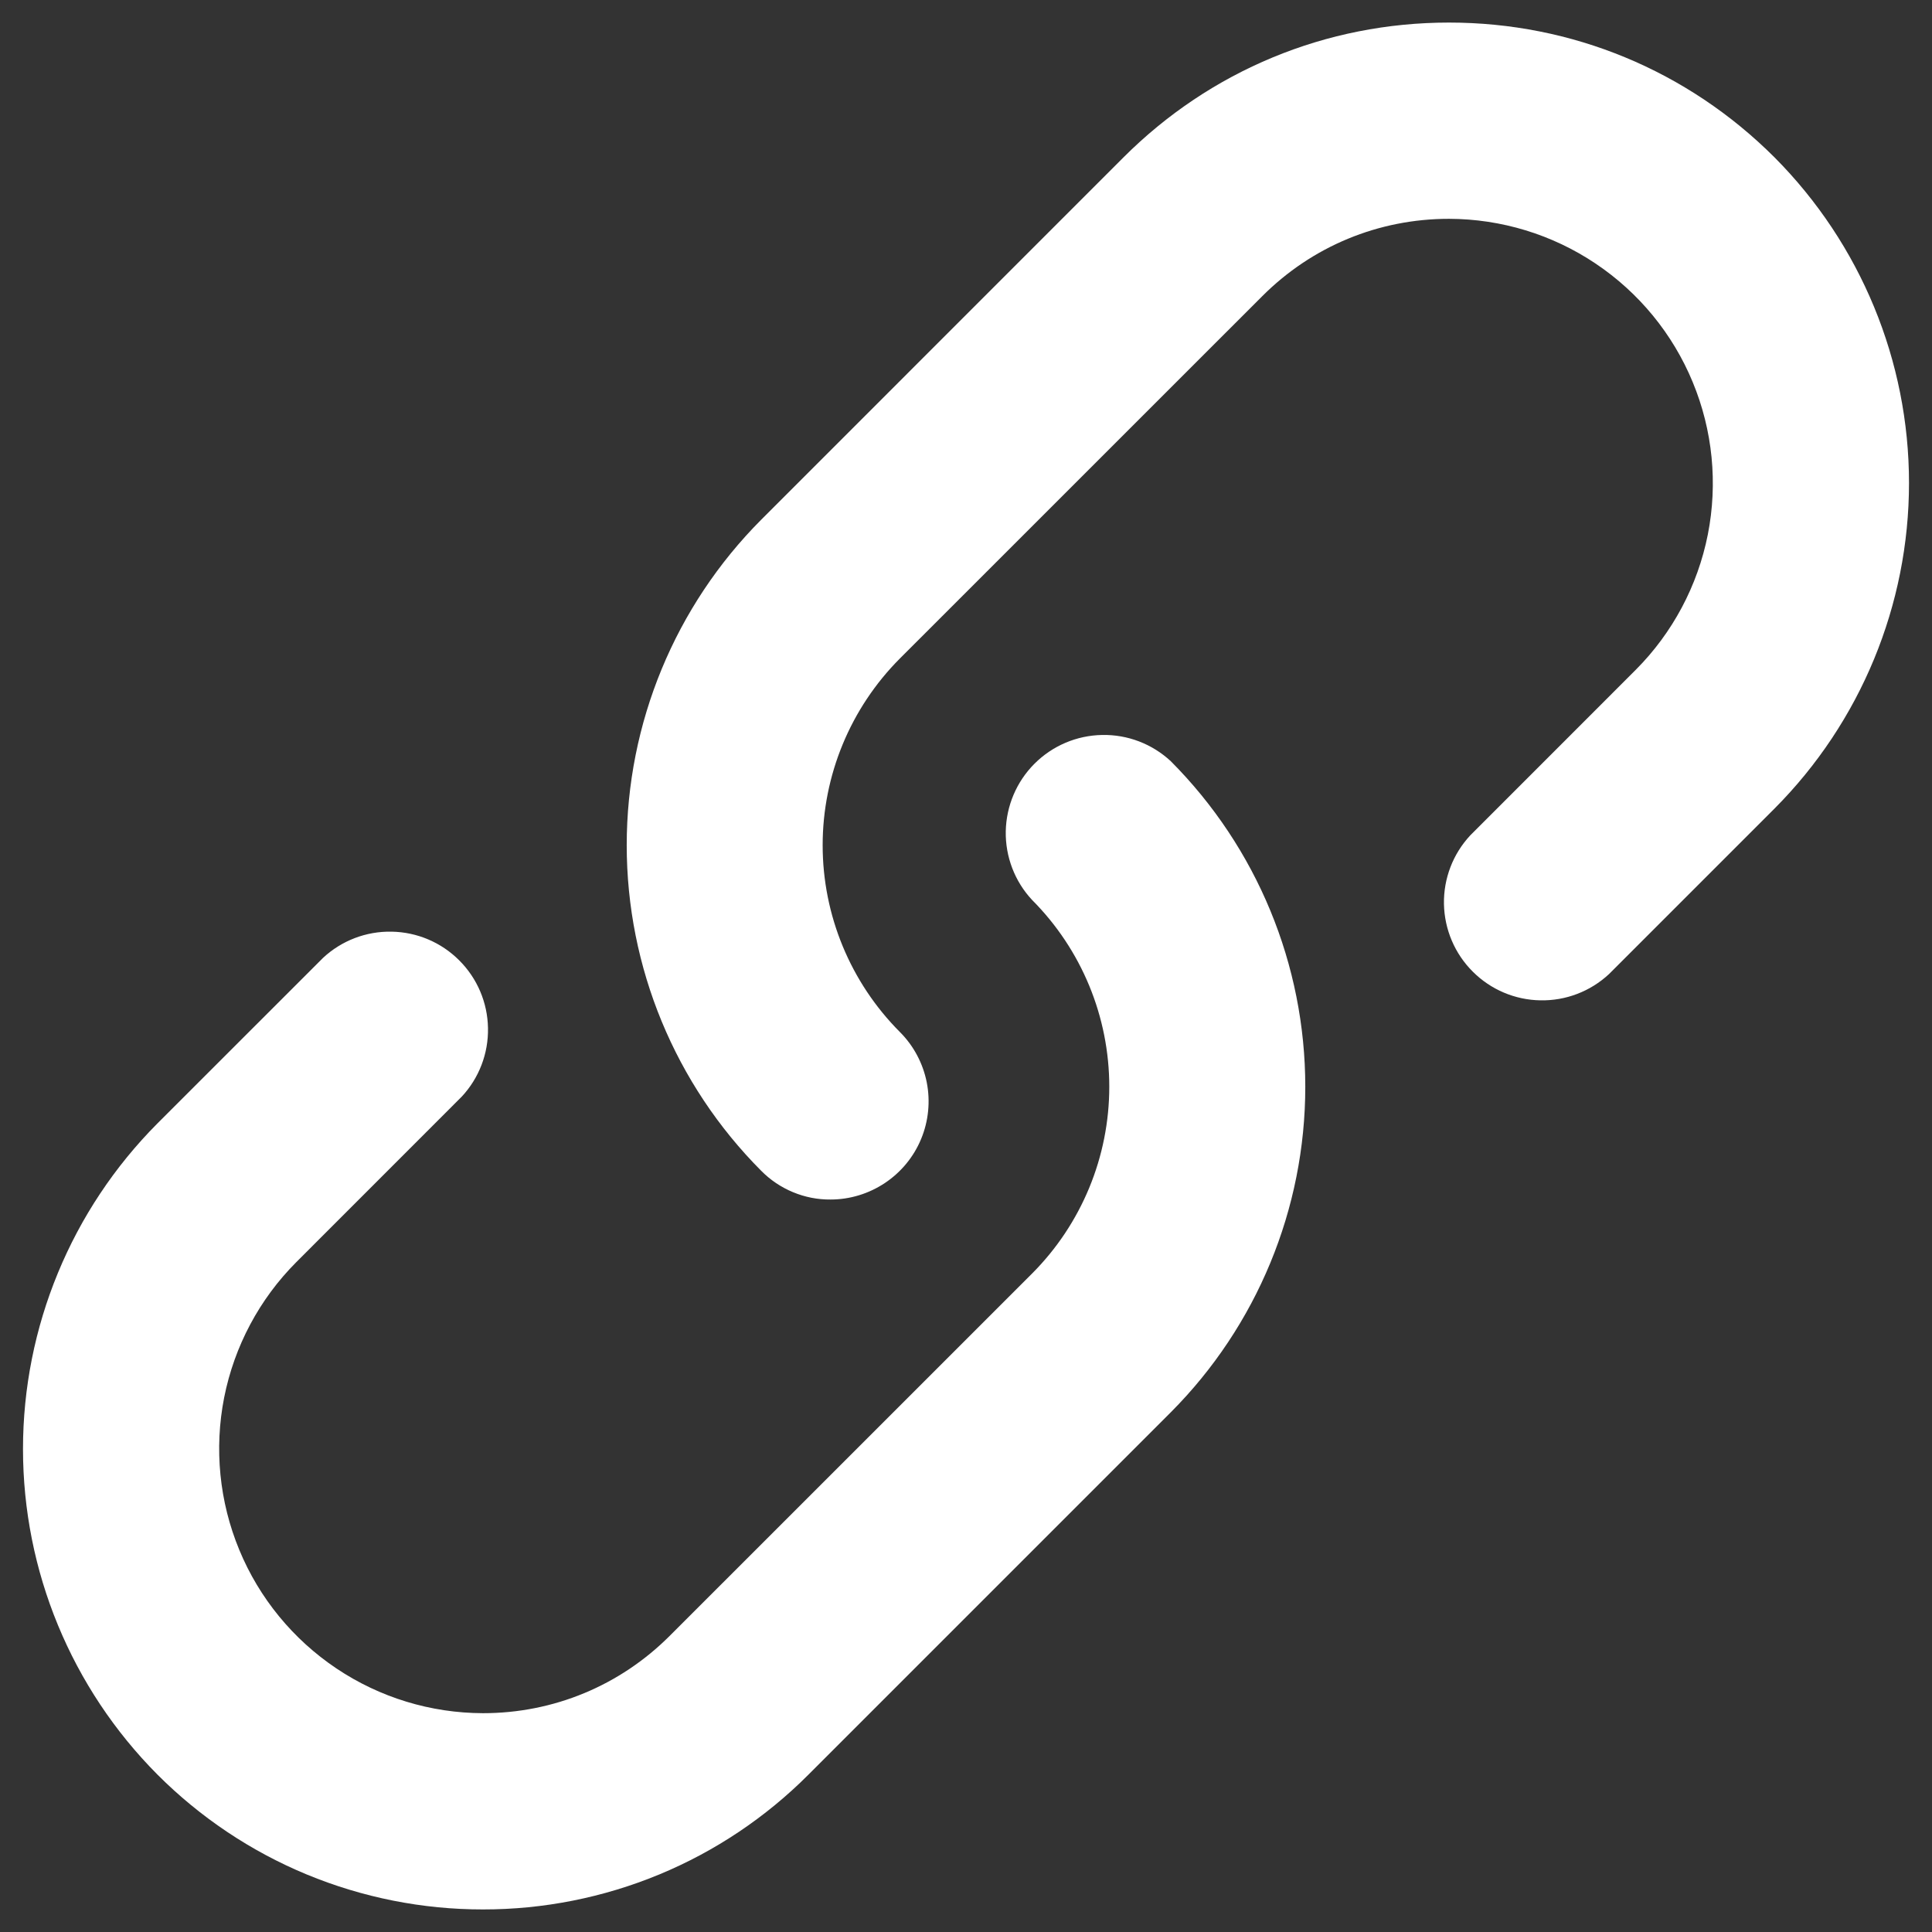 <svg width="31" height="31" viewBox="0 0 31 31" fill="none" xmlns="http://www.w3.org/2000/svg">
<rect x="0" y="0" width="31" height="31" fill="#333333" stroke="none"/>
<g clip-path="url(#clip0_426_633)">
<path d="M13.328 19.247C13.121 19.249 12.916 19.209 12.724 19.129C12.533 19.05 12.359 18.933 12.214 18.786C10.832 17.399 10.056 15.521 10.056 13.562C10.056 11.604 10.832 9.726 12.214 8.339L18.026 2.526C19.422 1.131 21.278 0.362 23.25 0.362C25.222 0.362 27.078 1.131 28.474 2.526C29.855 3.914 30.631 5.792 30.631 7.75C30.631 9.708 29.855 11.586 28.474 12.973L25.817 15.63C25.518 15.908 25.124 16.059 24.716 16.051C24.308 16.044 23.919 15.879 23.631 15.59C23.342 15.302 23.177 14.913 23.169 14.505C23.162 14.097 23.313 13.702 23.591 13.404L26.247 10.747C26.838 10.154 27.24 9.399 27.403 8.577C27.565 7.755 27.481 6.904 27.16 6.13C26.84 5.356 26.297 4.695 25.602 4.229C24.906 3.762 24.087 3.513 23.25 3.511C22.119 3.511 21.053 3.952 20.253 4.753L14.44 10.565C13.646 11.361 13.2 12.439 13.2 13.562C13.2 14.686 13.646 15.764 14.44 16.56C14.66 16.78 14.809 17.061 14.87 17.366C14.93 17.671 14.899 17.988 14.78 18.275C14.661 18.563 14.459 18.808 14.2 18.981C13.941 19.154 13.637 19.247 13.326 19.247H13.328Z" fill="white"/>
<path d="M7.75 30.638C6.78 30.639 5.819 30.448 4.922 30.077C4.026 29.706 3.212 29.161 2.526 28.474C1.145 27.086 0.369 25.208 0.369 23.25C0.369 21.292 1.145 19.414 2.526 18.026L5.183 15.37C5.481 15.092 5.876 14.941 6.284 14.949C6.692 14.956 7.081 15.121 7.369 15.41C7.658 15.698 7.823 16.087 7.83 16.495C7.838 16.903 7.687 17.298 7.409 17.596L4.753 20.253C4.162 20.846 3.76 21.601 3.597 22.423C3.435 23.245 3.519 24.096 3.84 24.87C4.16 25.644 4.703 26.305 5.398 26.771C6.094 27.238 6.912 27.487 7.75 27.489C8.883 27.489 9.947 27.047 10.747 26.247L16.56 20.435C17.354 19.639 17.799 18.561 17.799 17.438C17.799 16.314 17.354 15.236 16.56 14.44C16.282 14.142 16.131 13.747 16.138 13.339C16.146 12.931 16.311 12.542 16.599 12.254C16.888 11.965 17.277 11.8 17.685 11.793C18.093 11.785 18.487 11.936 18.786 12.214C20.168 13.601 20.944 15.479 20.944 17.438C20.944 19.395 20.168 21.274 18.786 22.661L12.973 28.474C12.288 29.161 11.474 29.706 10.578 30.077C9.681 30.448 8.72 30.639 7.75 30.638Z" fill="white"/>
</g>
<defs>
<clipPath id="clip0_426_633">
<rect width="31" height="31" fill="white"/>
</clipPath>
</defs>
</svg>
